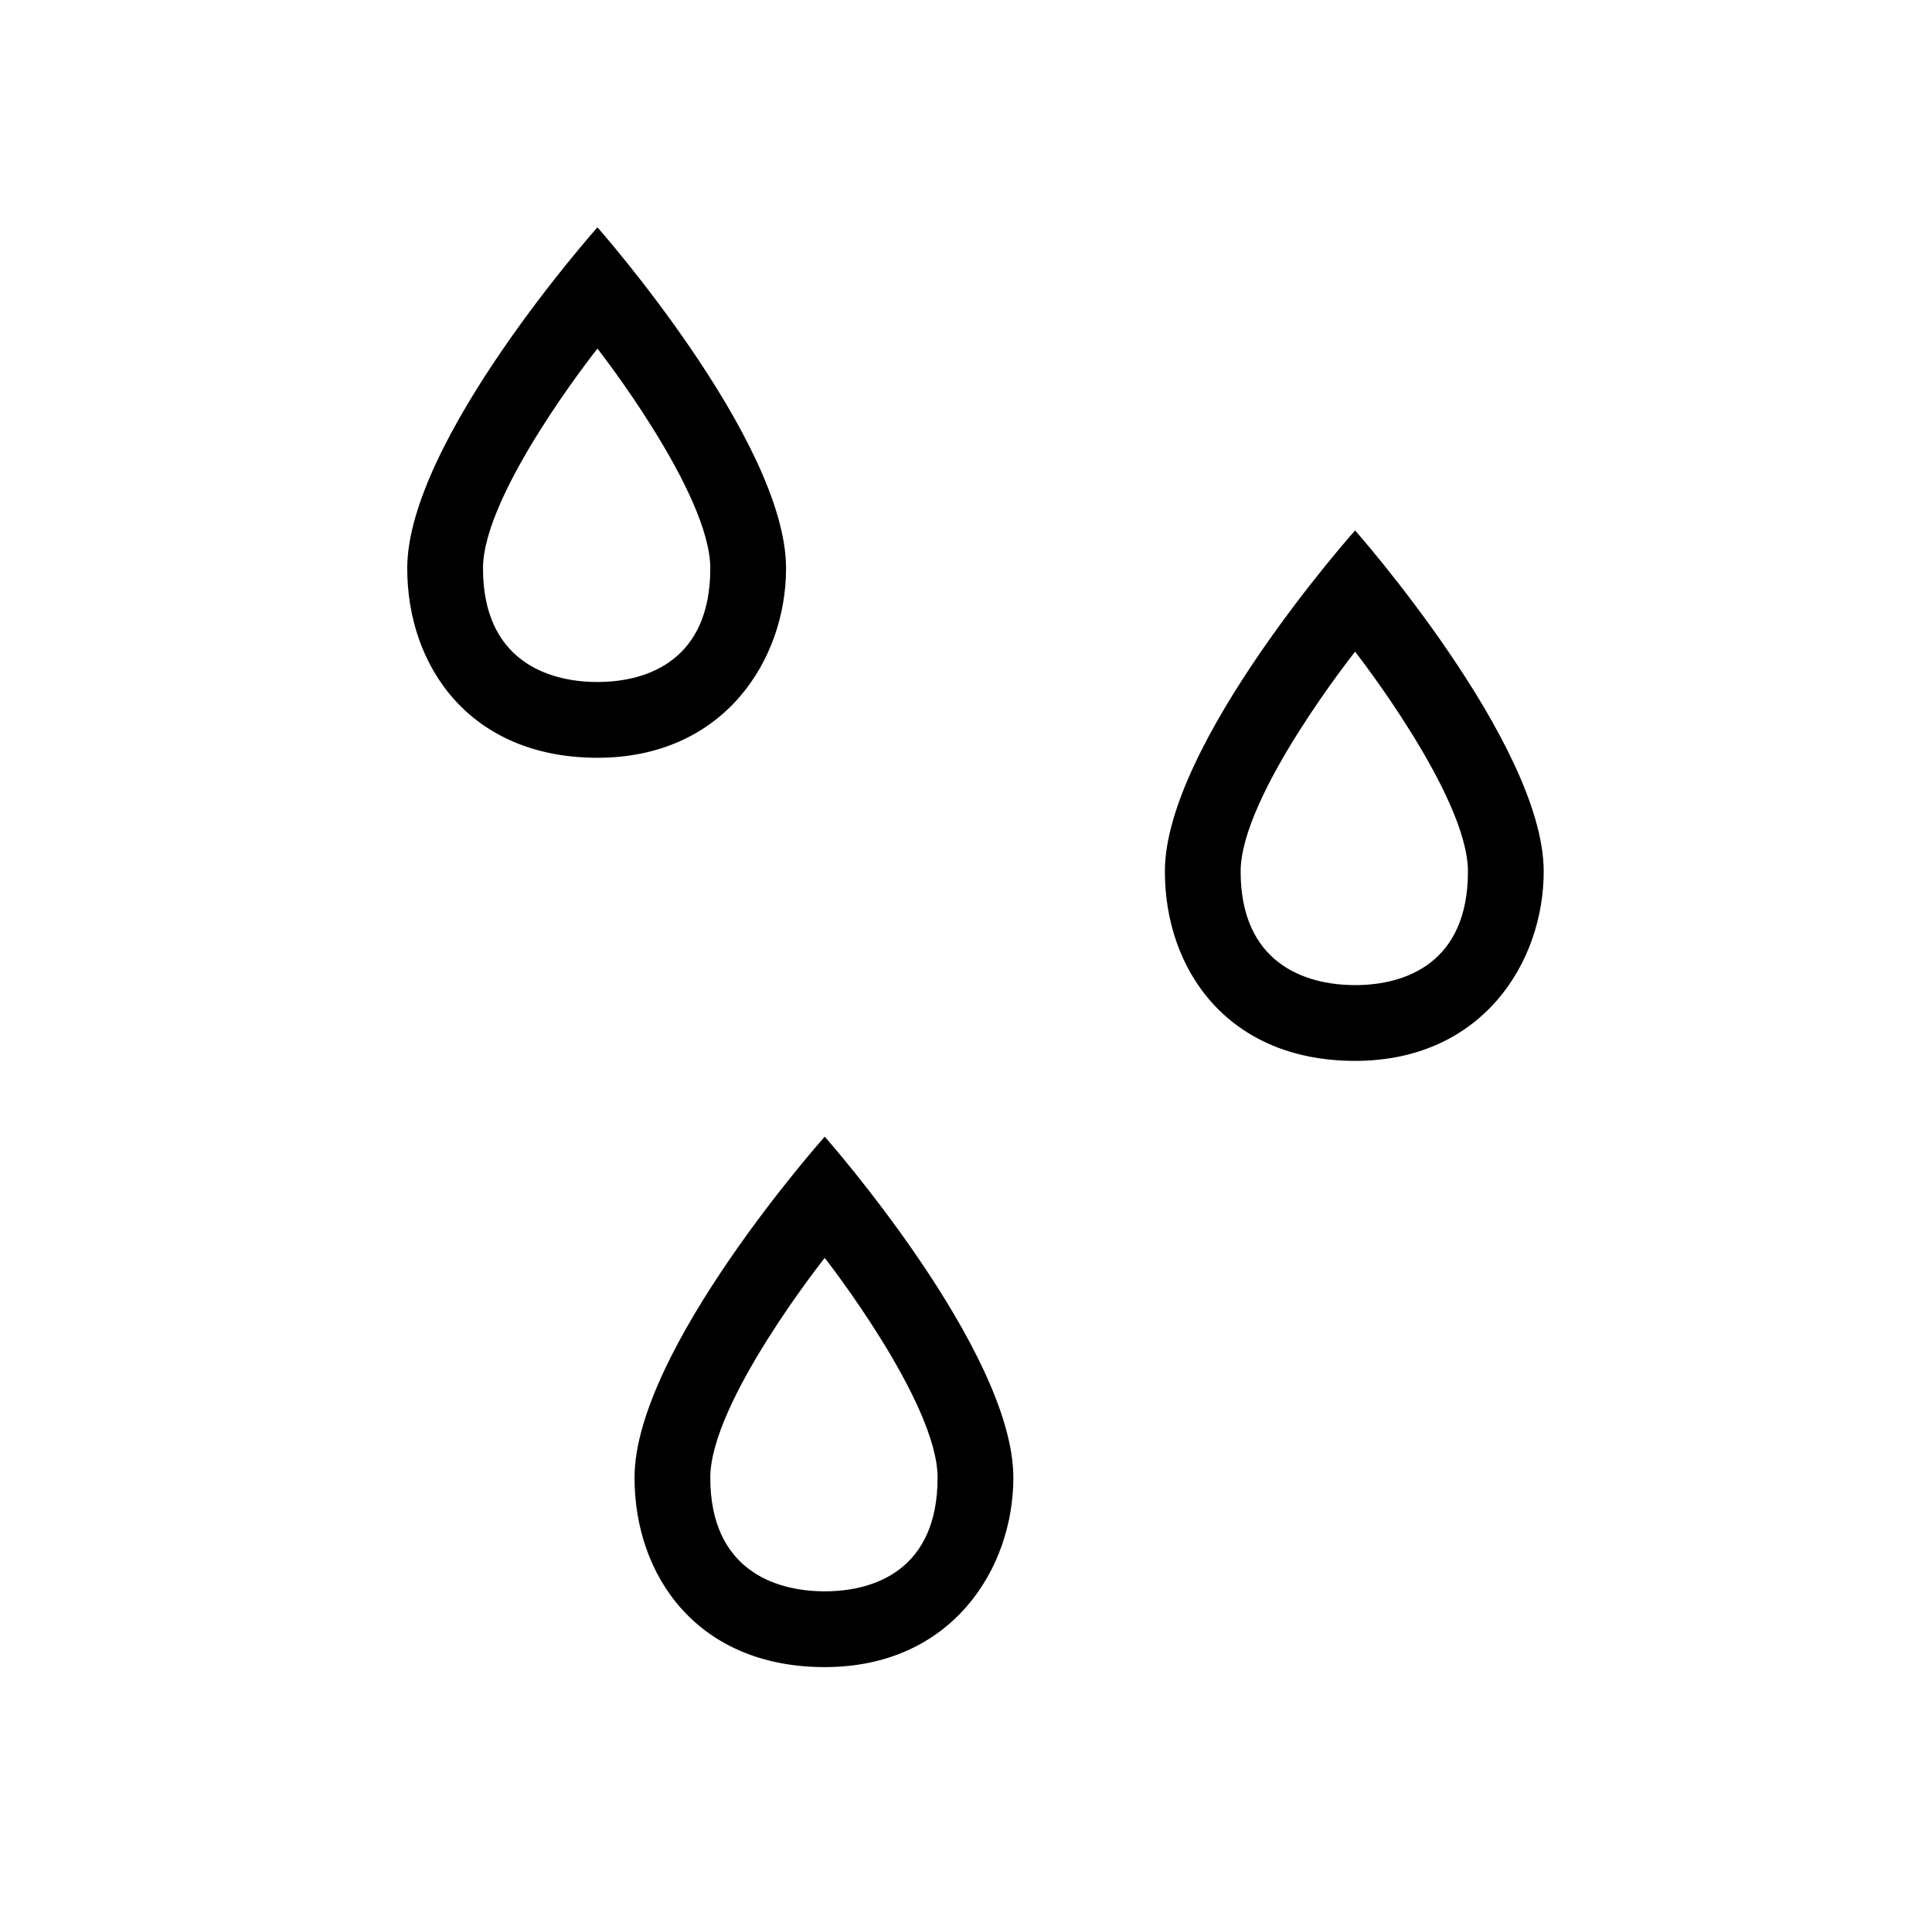<svg width="102" height="101" viewBox="0 0 102 101" fill="none" xmlns="http://www.w3.org/2000/svg">
<path fill-rule="evenodd" clip-rule="evenodd" d="M21.5 30C21.5 23.263 31.542 12 31.542 12C31.542 12 41.5 23.263 41.5 30C41.5 34.8 38.249 40 31.542 40C24.835 40 21.5 35.2 21.5 30ZM61.5 46C61.5 39.263 71.542 28 71.542 28C71.542 28 81.5 39.263 81.5 46C81.5 50.8 78.249 56 71.542 56C64.835 56 61.5 51.2 61.5 46ZM33.5 78C33.5 71.263 43.542 60 43.542 60C43.542 60 53.5 71.263 53.5 78C53.5 82.8 50.249 88 43.542 88C36.835 88 33.5 83.2 33.5 78ZM65.5 46C65.5 42 71.542 34.4 71.542 34.4C71.542 34.4 77.5 42 77.5 46C77.5 50.8 74.249 52 71.542 52C68.835 52 65.5 50.8 65.5 46ZM25.5 30C25.5 26 31.542 18.4 31.542 18.4C31.542 18.4 37.5 26 37.5 30C37.5 34.8 34.249 36 31.542 36C28.835 36 25.5 34.8 25.5 30ZM37.5 78C37.5 74 43.542 66.4 43.542 66.4C43.542 66.4 49.5 74 49.5 78C49.5 82.8 46.249 84 43.542 84C40.835 84 37.5 82.8 37.5 78Z" fill="currentColor"/>
</svg>
